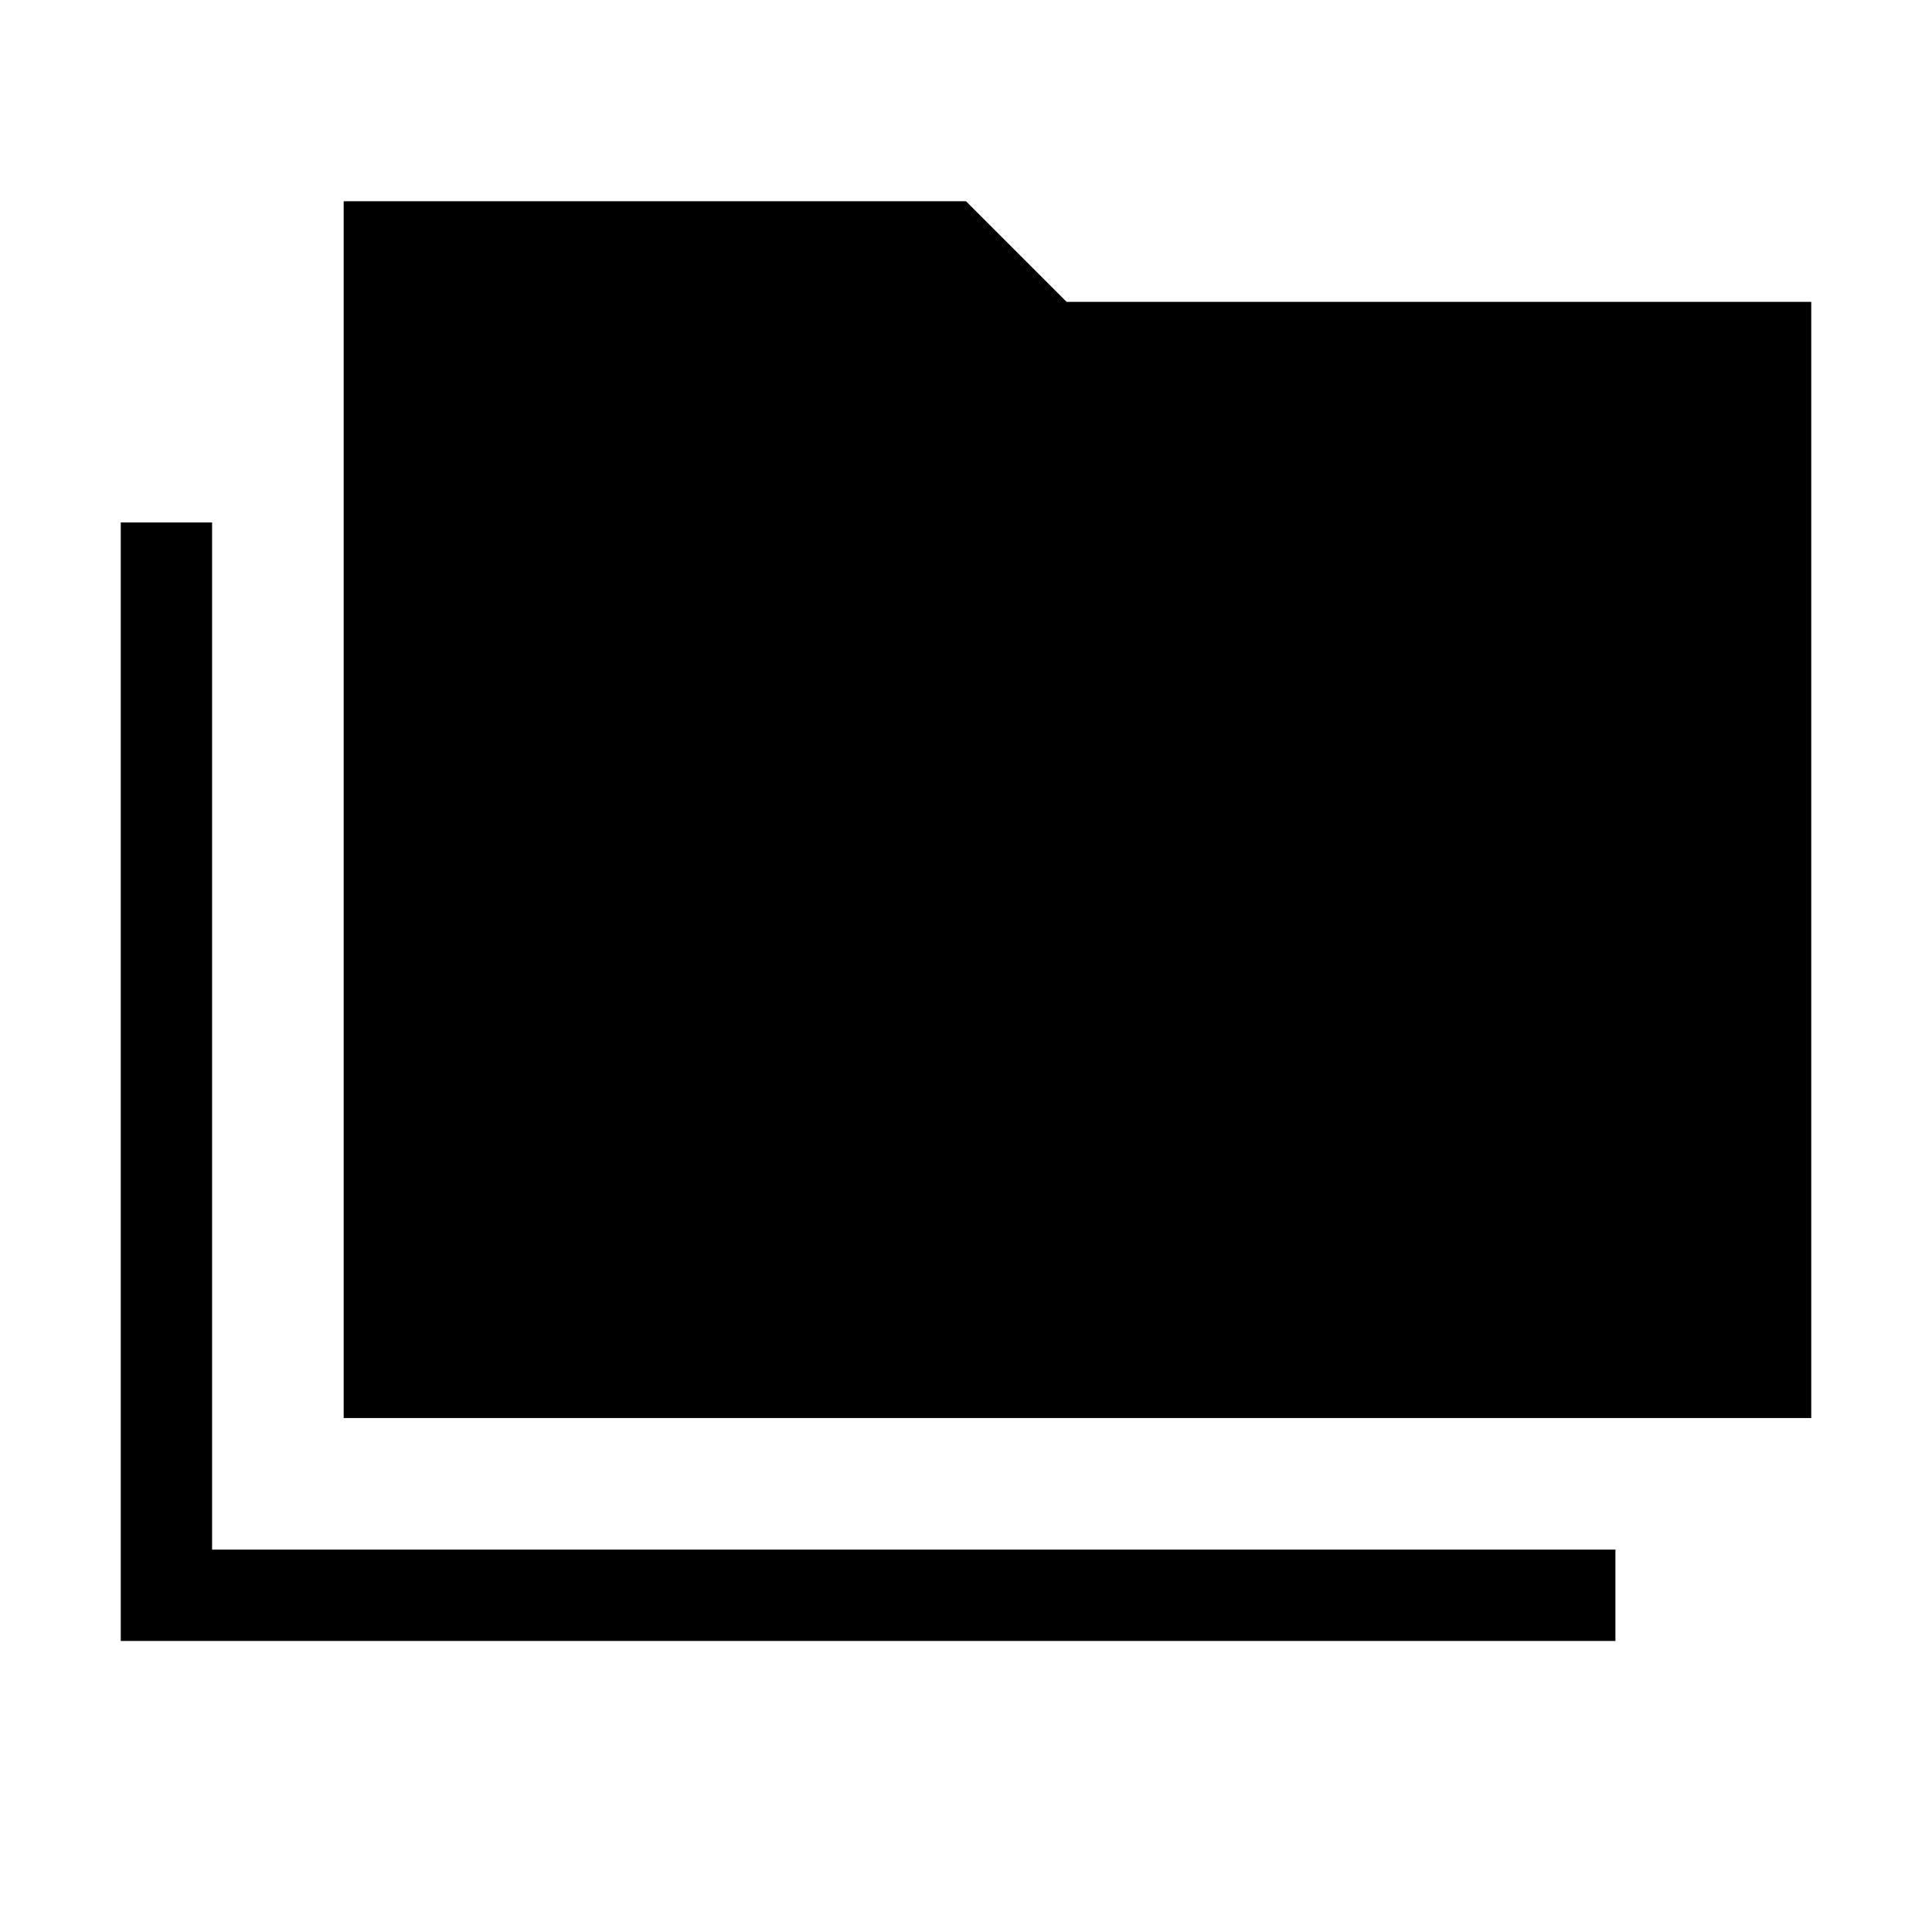<svg xmlns="http://www.w3.org/2000/svg" width="48" height="48" viewBox="0 -960 960 960"><path d="M60.002-144.617v-555.764h45.383v510.38H802.69v45.384H60.001ZM170.77-255.386v-604.613H480l49.999 50h370v554.613H170.77Z"/></svg>